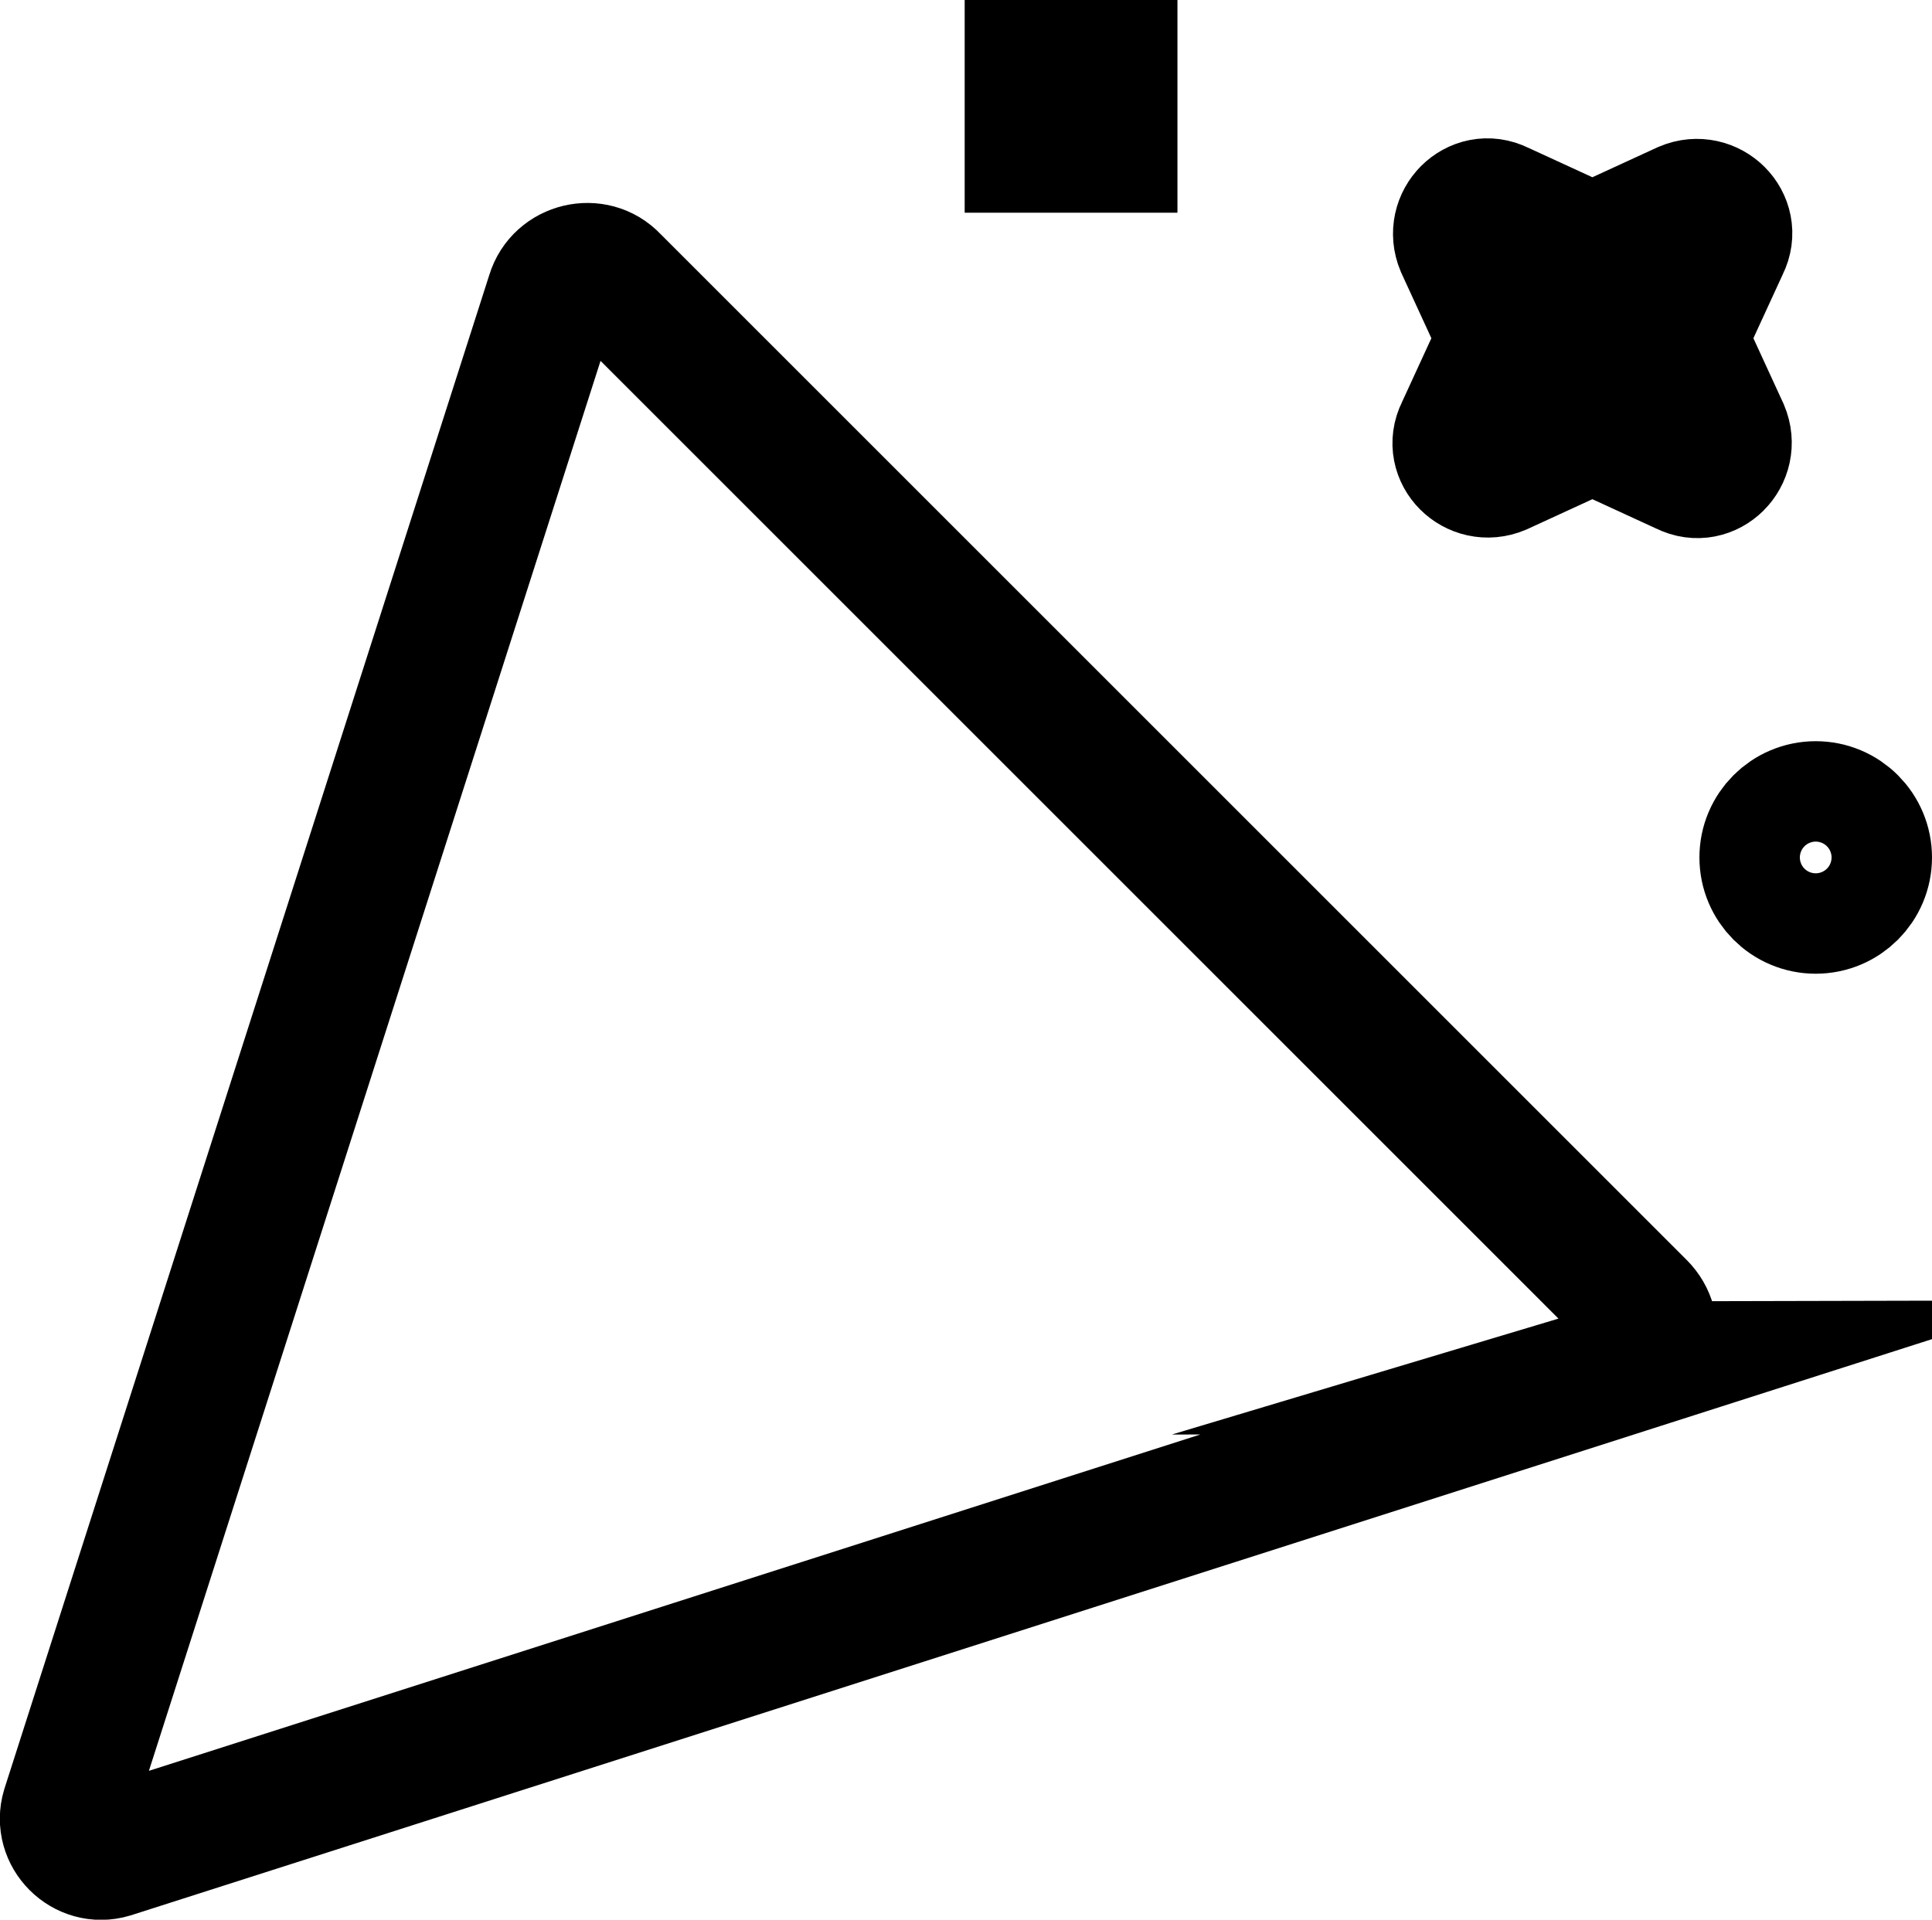 <?xml version="1.0" encoding="UTF-8"?>
<svg id="Layer_1" data-name="Layer 1" xmlns="http://www.w3.org/2000/svg" viewBox="0 0 14.62 14.53">
  <defs>
    <style>
      .cls-1, .cls-2 {
        stroke: #000;
        stroke-miterlimit: 10;
      }

      .cls-2 {
        fill: none;
      }
    </style>
  </defs>
  <path class="cls-1" d="m12.75,3.55l-.5-.23c-.13-.06-.27-.06-.4,0l-.5.23c-.19.08-.38-.11-.29-.29l.23-.5c.06-.13.06-.27,0-.4l-.23-.5c-.08-.19.11-.38.29-.29l.5.23c.13.06.27.06.4,0l.5-.23c.19-.08.38.11.29.29l-.23.5c-.06.13-.06.27,0,.4l.23.5c.08.19-.11.38-.29.29Z"/>
  <circle class="cls-2" cx="13.74" cy="6.49" r=".38"/>
  <rect class="cls-2" x="7.8" y=".5" width=".61" height=".61"/>
  <path class="cls-2" d="m12.31,10.35L.84,14.02c-.2.06-.39-.13-.33-.33L4.18,2.23c.06-.2.32-.26.46-.11l7.77,7.77c.15.15.09.4-.11.46Z"/>
</svg>